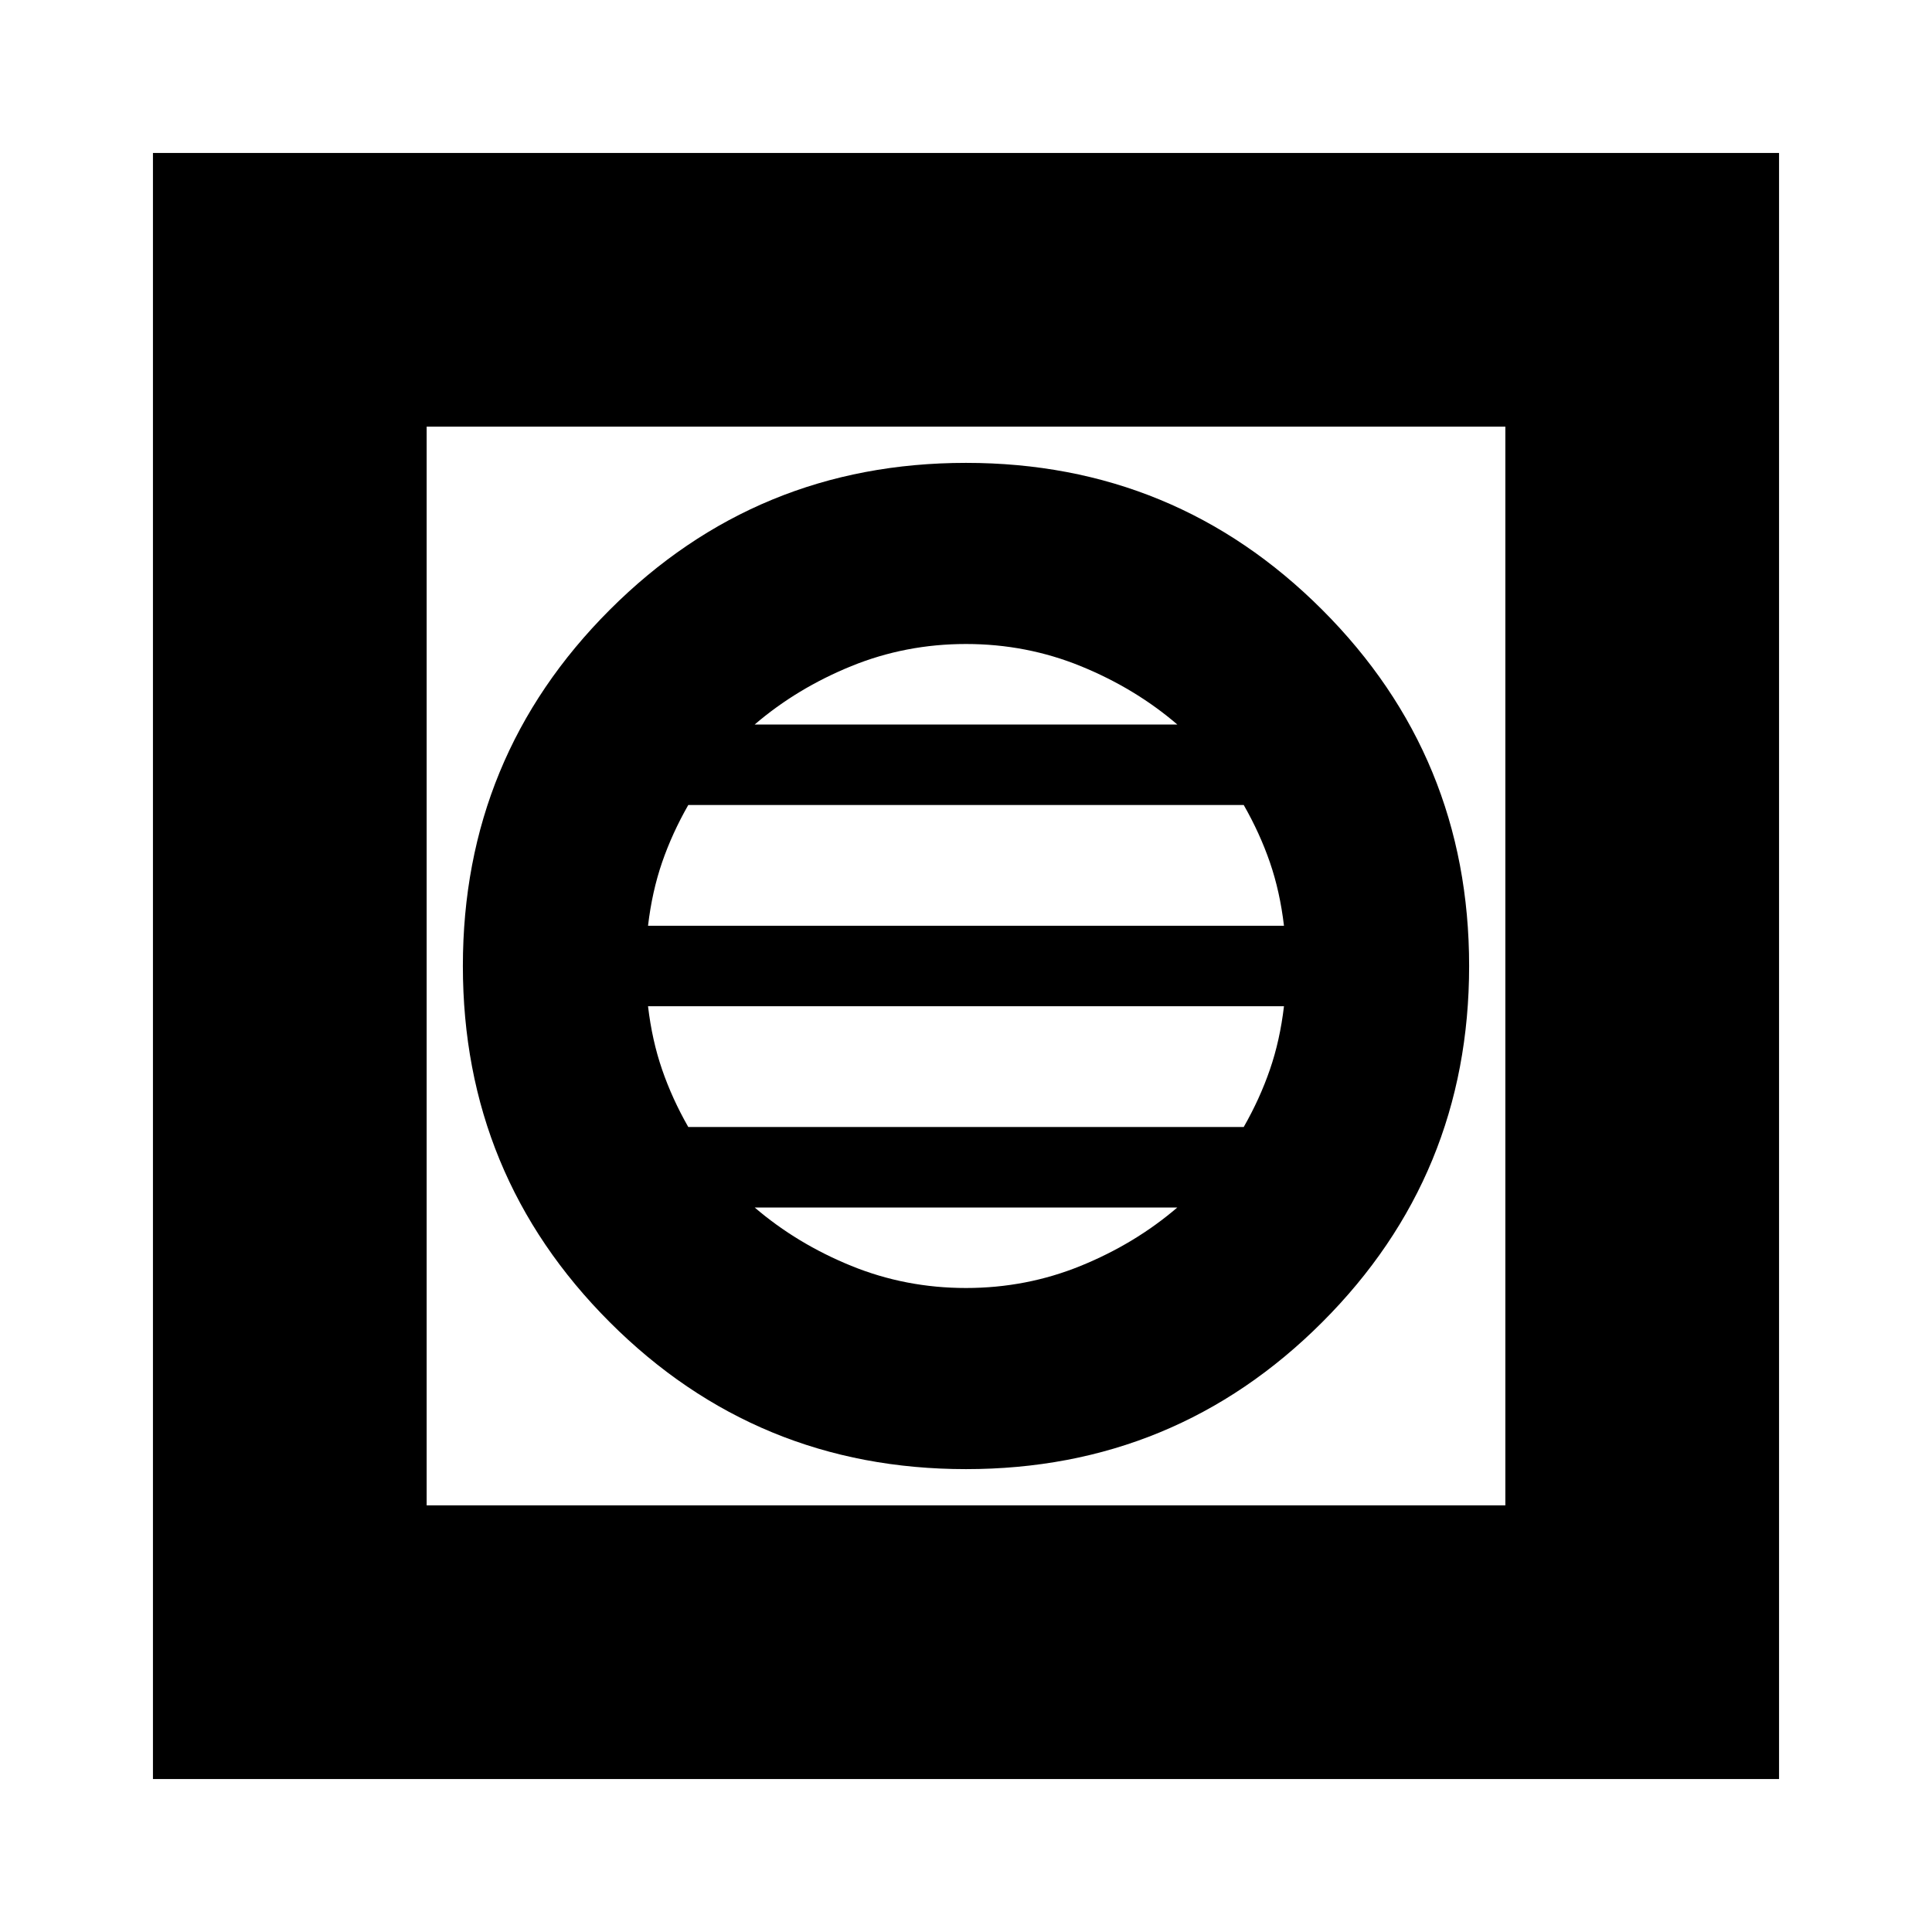<svg xmlns="http://www.w3.org/2000/svg" height="24" width="24"><path d="M1.9 22.1V1.9H22.1V22.1ZM5.3 18.7H18.7V5.3H5.3ZM12 18.25Q14.6 18.25 16.425 16.425Q18.25 14.6 18.25 12Q18.25 9.4 16.425 7.575Q14.6 5.75 12 5.75Q9.4 5.75 7.575 7.575Q5.75 9.4 5.75 12Q5.75 14.6 7.575 16.425Q9.4 18.25 12 18.25ZM8.05 11.5Q8.1 11.075 8.225 10.712Q8.35 10.35 8.55 10H15.45Q15.65 10.35 15.775 10.712Q15.9 11.075 15.95 11.5ZM8.55 14Q8.35 13.65 8.225 13.287Q8.1 12.925 8.05 12.5H15.95Q15.9 12.925 15.775 13.287Q15.65 13.65 15.45 14ZM12 16Q11.25 16 10.575 15.725Q9.9 15.45 9.375 15H14.625Q14.1 15.45 13.425 15.725Q12.75 16 12 16ZM9.375 9Q9.9 8.55 10.575 8.275Q11.25 8 12 8Q12.75 8 13.425 8.275Q14.1 8.55 14.625 9ZM5.3 18.7V5.3V18.7Z"/></svg>